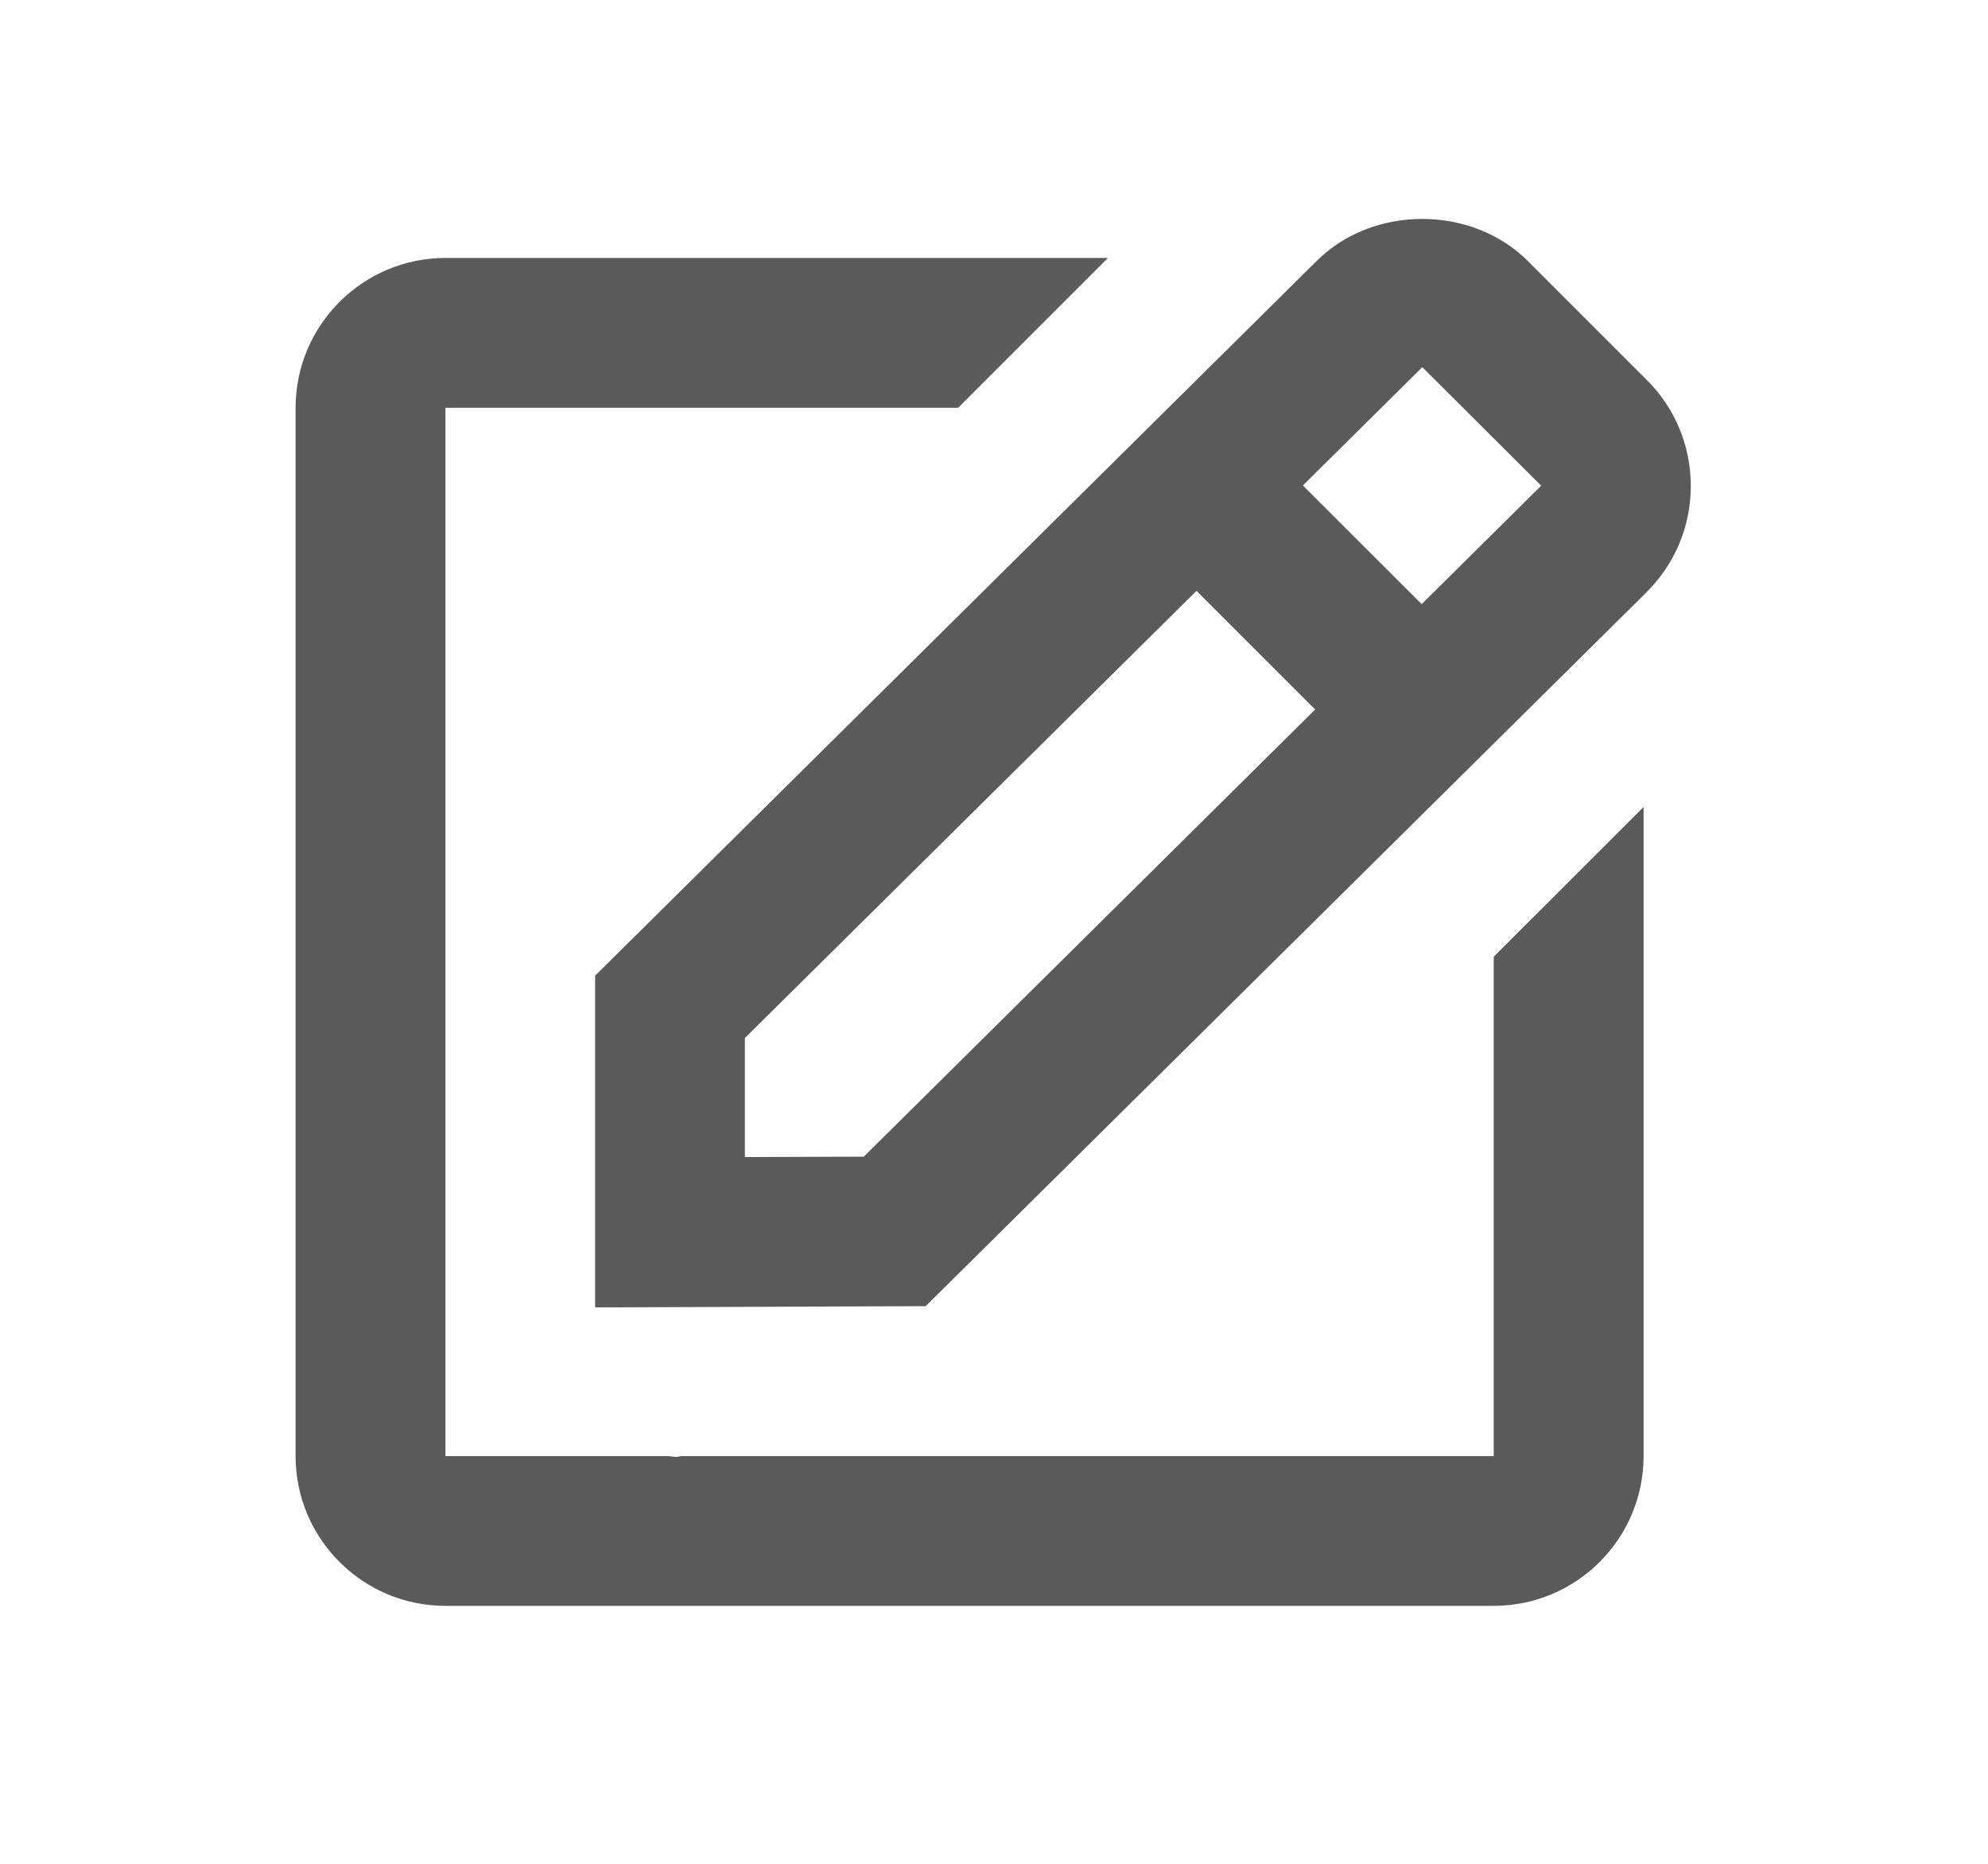 <svg width="16" height="15" viewBox="0 0 16 15" fill="none" xmlns="http://www.w3.org/2000/svg">
<path d="M4.79 10.522L7.45 10.512L13.255 4.763C13.482 4.535 13.608 4.233 13.608 3.911C13.608 3.589 13.482 3.286 13.255 3.059L12.299 2.103C11.843 1.647 11.048 1.65 10.596 2.101L4.79 7.852V10.522ZM11.447 2.955L12.404 3.909L11.442 4.862L10.486 3.907L11.447 2.955ZM5.995 8.354L9.63 4.755L10.585 5.71L6.952 9.309L5.995 9.312V8.354Z" fill="#5A5A5A"/>
<path d="M3.585 12.924H12.022C12.687 12.924 13.228 12.384 13.228 11.719V6.495L12.022 7.7V11.719H5.488C5.472 11.719 5.456 11.725 5.44 11.725C5.421 11.725 5.401 11.72 5.38 11.719H3.585V3.282H7.711L8.917 2.076H3.585C2.92 2.076 2.379 2.617 2.379 3.282V11.719C2.379 12.384 2.92 12.924 3.585 12.924Z" fill="#5A5A5A"/>
</svg>
